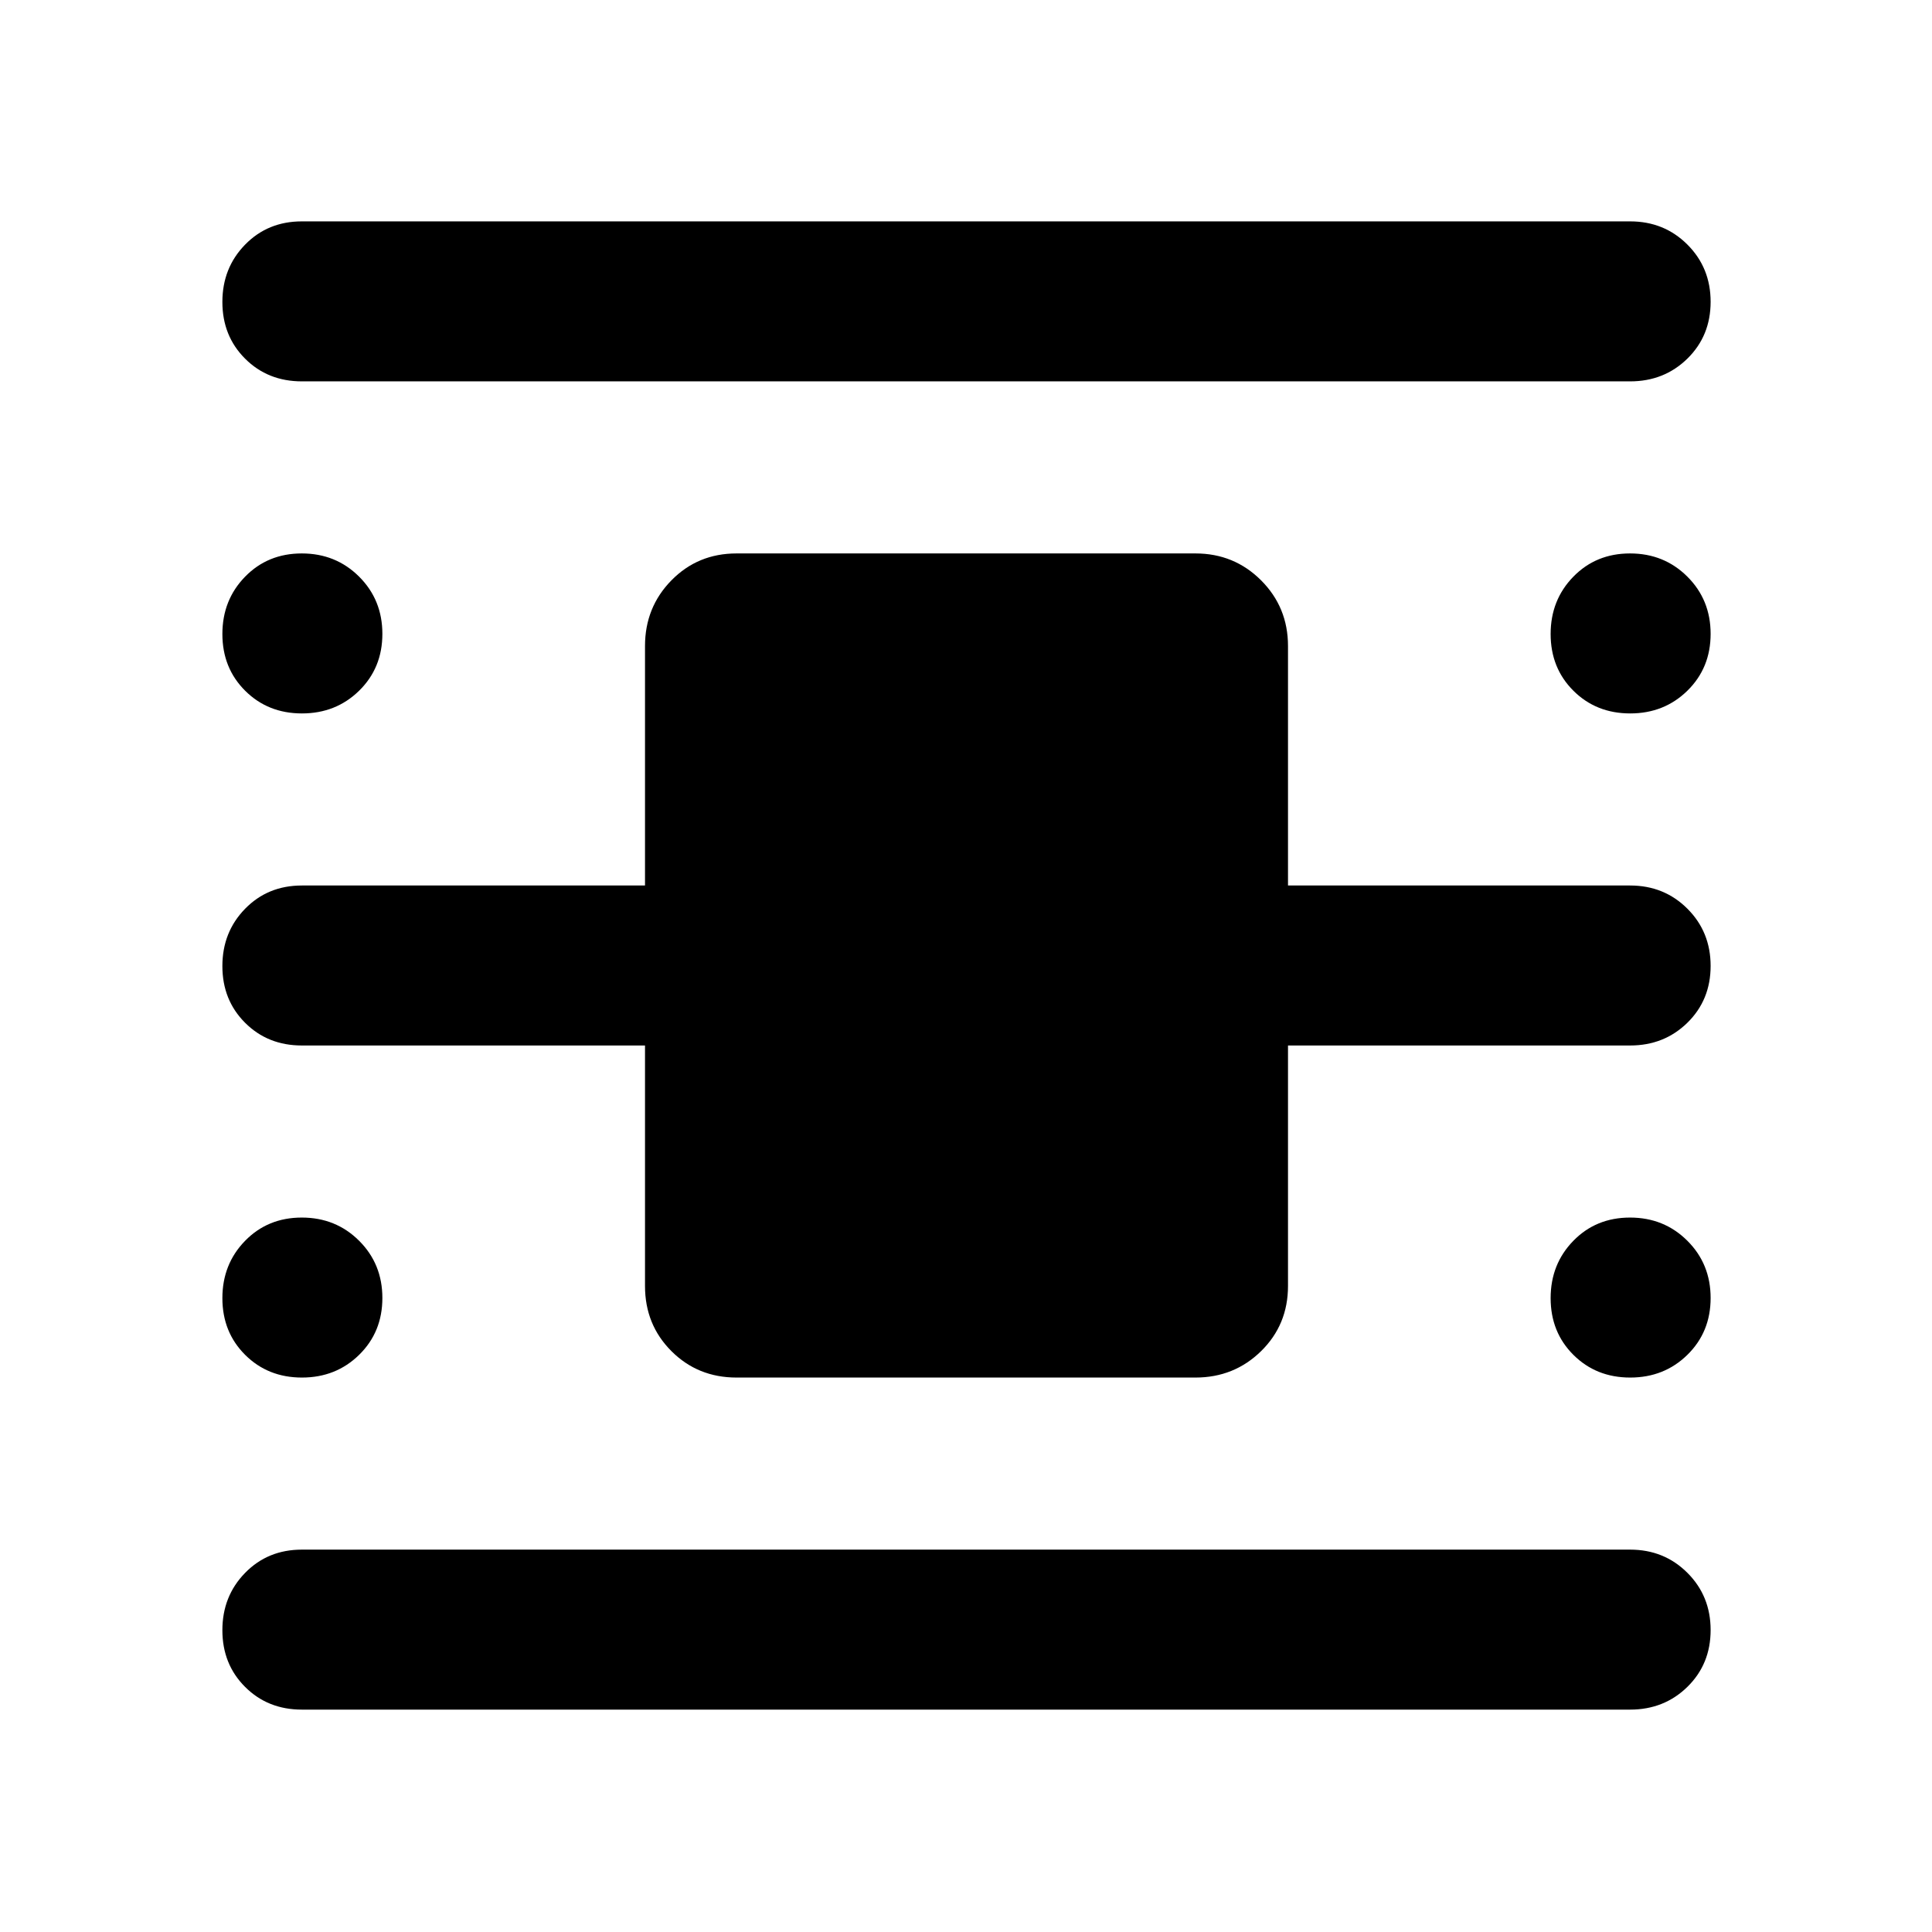 <svg xmlns="http://www.w3.org/2000/svg" height="48" viewBox="0 -960 960 960" width="48"><path d="M150-110.5q-16.93 0-28.21-11.28-11.29-11.27-11.29-28.18 0-16.92 11.29-28.48Q133.07-190 150-190h660q16.92 0 28.46 11.53Q850-166.95 850-150.04t-11.54 28.23Q826.92-110.5 810-110.5H150Zm0-660q-16.93 0-28.21-11.28-11.29-11.27-11.29-28.18 0-16.92 11.29-28.48Q133.07-850 150-850h660q16.92 0 28.46 11.53Q850-826.95 850-810.04t-11.54 28.23Q826.92-770.5 810-770.5H150Zm216 495q-19.25 0-32.37-13.13Q320.5-301.75 320.5-321v-119.5H150q-16.93 0-28.21-11.28-11.29-11.27-11.29-28.18 0-16.92 11.29-28.48Q133.07-520 150-520h170.5v-119q0-19.25 13.13-32.63Q346.75-685 366-685h228q19.25 0 32.63 13.37Q640-658.25 640-639v119h170q16.92 0 28.46 11.53Q850-496.95 850-480.04t-11.54 28.23Q826.92-440.5 810-440.5H640V-321q0 19.25-13.37 32.37Q613.25-275.5 594-275.5H366Zm-215.96-330q-16.91 0-28.23-11.28-11.31-11.27-11.31-28.18 0-16.92 11.28-28.48Q133.05-685 149.96-685q16.92 0 28.48 11.53Q190-661.95 190-645.04t-11.53 28.23q-11.52 11.31-28.43 11.31Zm0 330q-16.91 0-28.23-11.28-11.31-11.27-11.31-28.18 0-16.92 11.28-28.48Q133.05-355 149.96-355q16.92 0 28.48 11.53Q190-331.95 190-315.04t-11.53 28.23q-11.52 11.31-28.43 11.31Zm660 0q-16.91 0-28.23-11.28-11.31-11.27-11.31-28.18 0-16.92 11.28-28.48Q793.05-355 809.96-355q16.92 0 28.48 11.53Q850-331.95 850-315.04t-11.53 28.23q-11.52 11.31-28.43 11.31Zm0-330q-16.91 0-28.23-11.28-11.31-11.27-11.31-28.18 0-16.92 11.28-28.48Q793.05-685 809.96-685q16.92 0 28.48 11.53Q850-661.95 850-645.04t-11.53 28.23q-11.52 11.31-28.43 11.31Z"/></svg>
